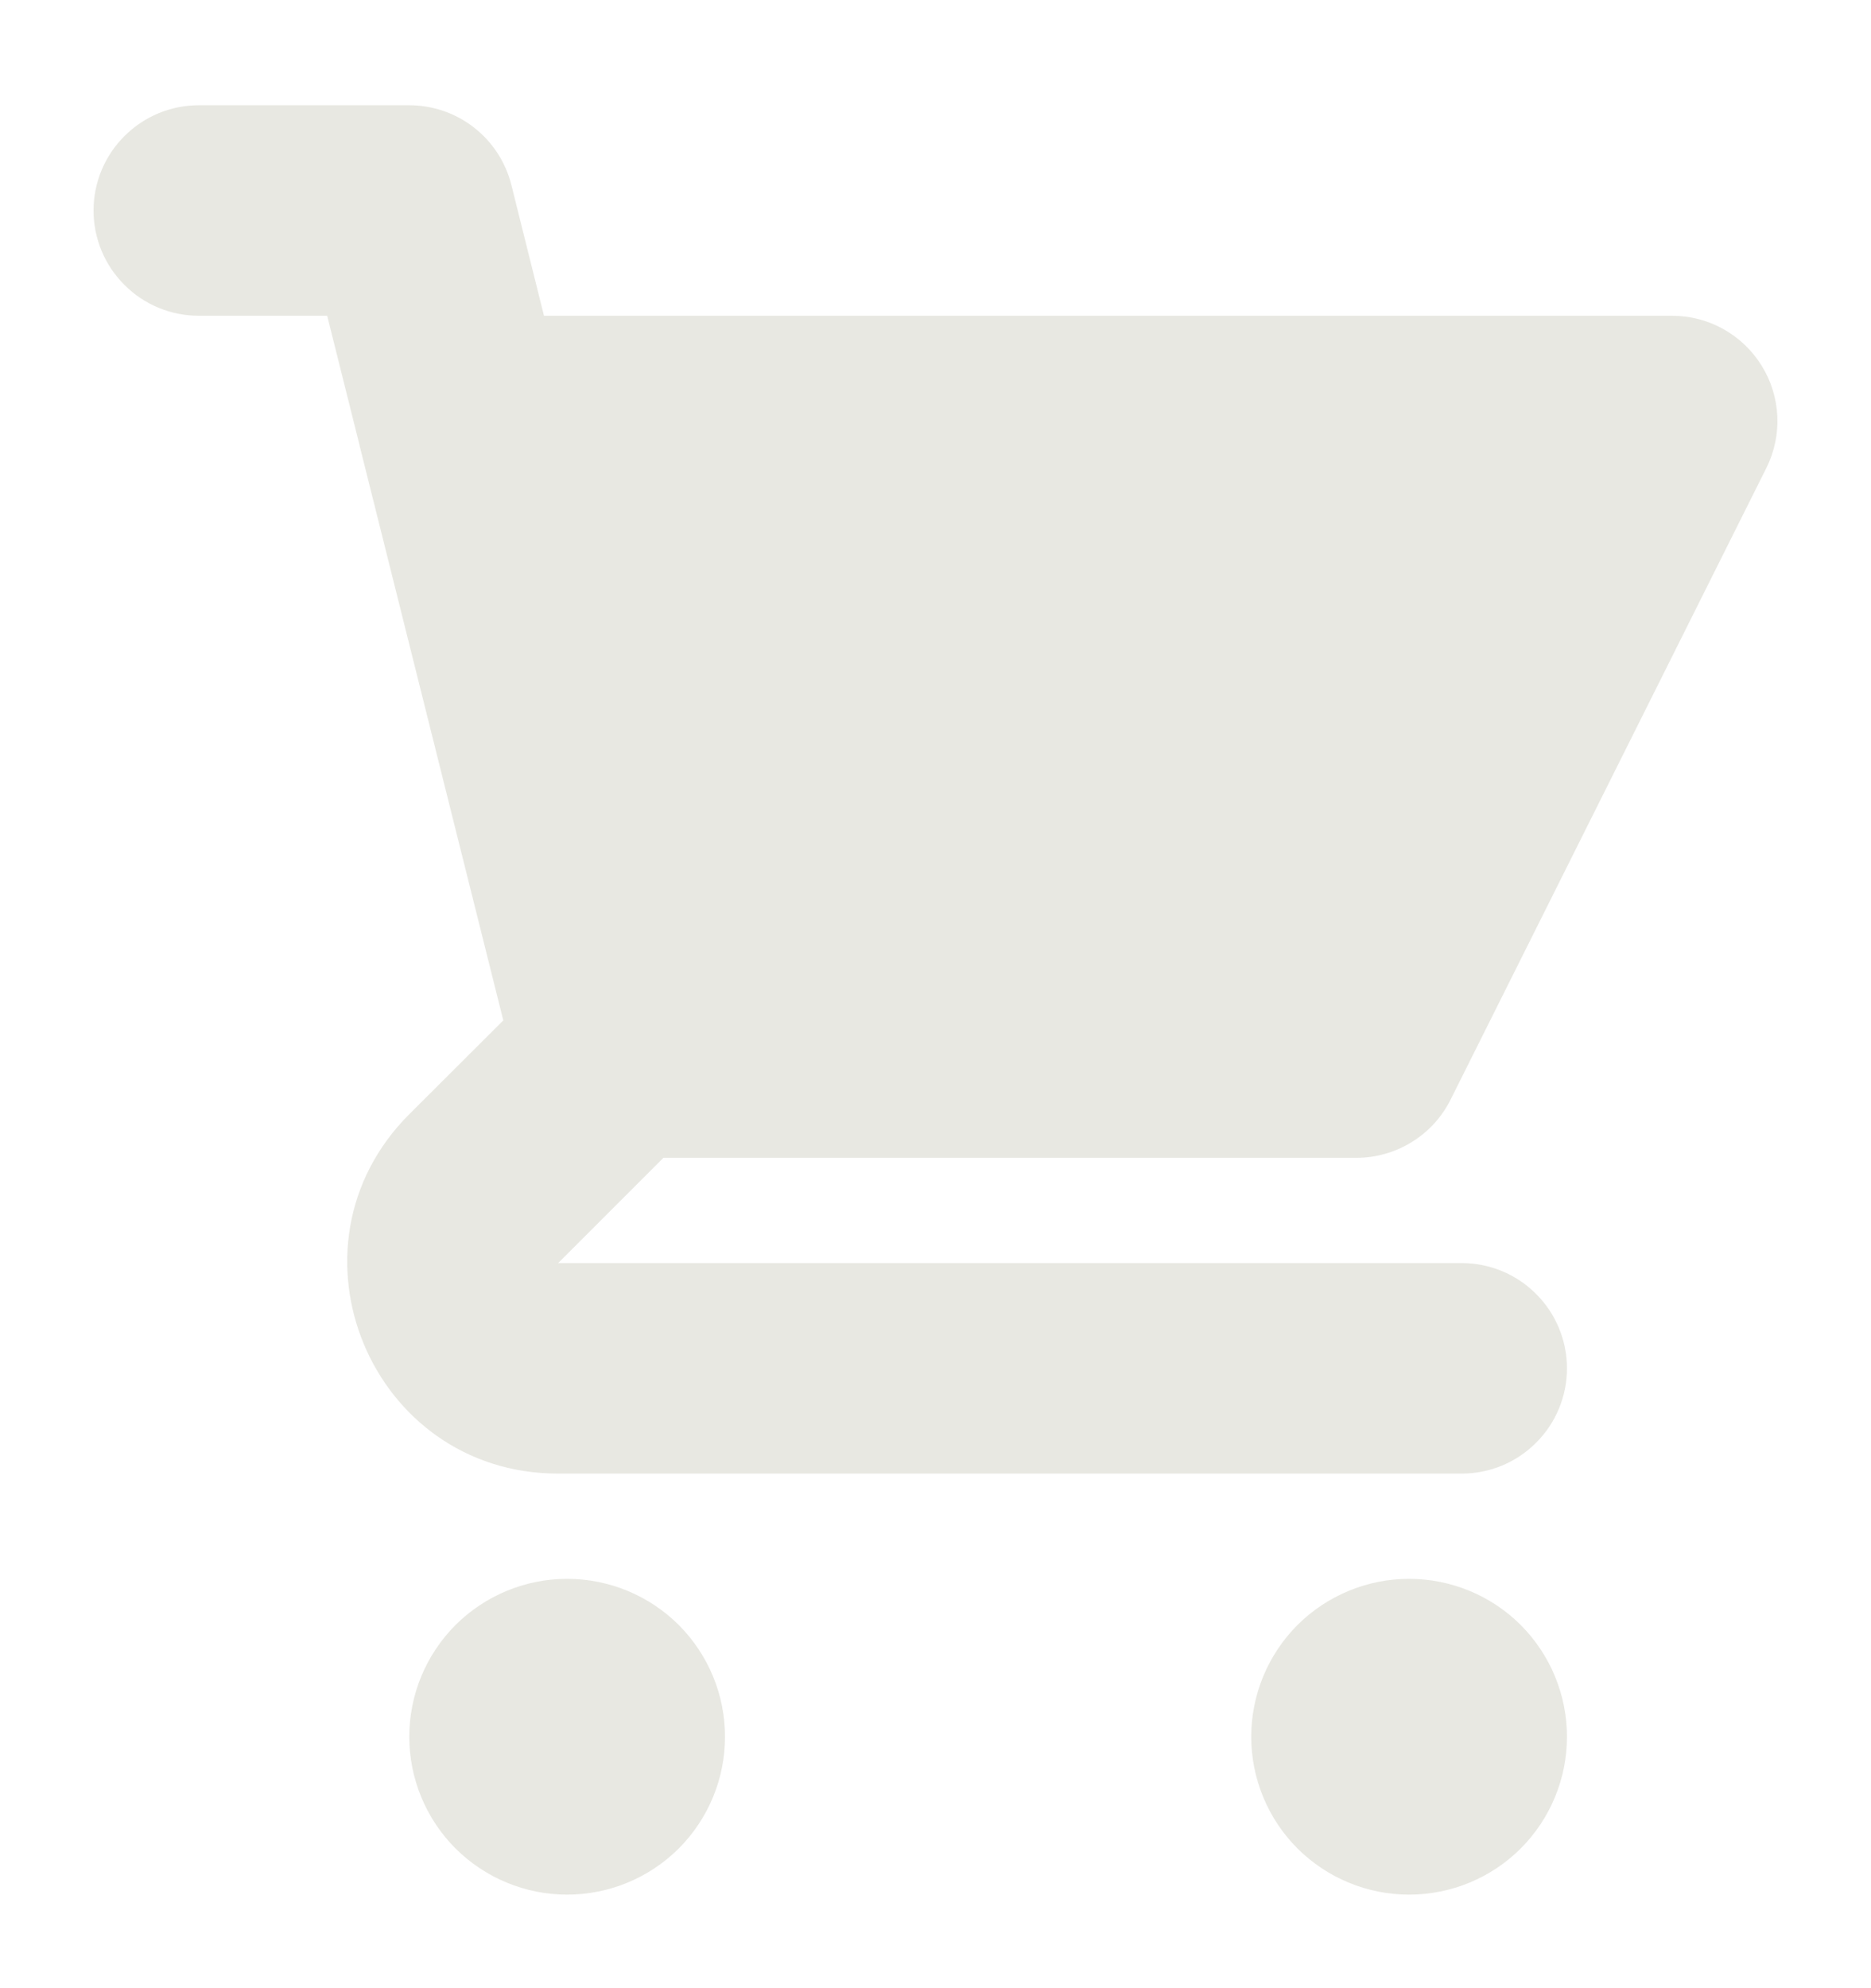 <svg width="16" height="17" viewBox="0 0 16 17" fill="none" xmlns="http://www.w3.org/2000/svg">
<path d="M1.7 0.9C1.461 0.9 1.232 0.995 1.064 1.164C0.895 1.332 0.8 1.561 0.8 1.8C0.8 2.039 0.895 2.268 1.064 2.436C1.232 2.605 1.461 2.7 1.7 2.7H2.798L3.073 3.8C3.075 3.812 3.078 3.825 3.082 3.838L4.304 8.725L3.5 9.527C2.366 10.661 3.169 12.6 4.773 12.6H12.5C12.739 12.6 12.968 12.505 13.136 12.336C13.305 12.168 13.4 11.939 13.4 11.7C13.4 11.461 13.305 11.232 13.136 11.064C12.968 10.895 12.739 10.8 12.5 10.8H4.773L5.673 9.9H11.6C11.767 9.9 11.931 9.853 12.073 9.765C12.215 9.678 12.33 9.552 12.405 9.402L15.105 4.002C15.173 3.865 15.206 3.713 15.199 3.56C15.192 3.406 15.146 3.257 15.065 3.127C14.985 2.997 14.872 2.889 14.738 2.814C14.604 2.739 14.453 2.7 14.3 2.7H4.652L4.373 1.581C4.324 1.387 4.212 1.214 4.054 1.091C3.896 0.967 3.701 0.9 3.5 0.9H1.7ZM13.4 14.85C13.4 15.208 13.258 15.551 13.005 15.805C12.752 16.058 12.408 16.2 12.05 16.2C11.692 16.2 11.349 16.058 11.095 15.805C10.842 15.551 10.7 15.208 10.7 14.85C10.7 14.492 10.842 14.149 11.095 13.895C11.349 13.642 11.692 13.5 12.05 13.5C12.408 13.5 12.752 13.642 13.005 13.895C13.258 14.149 13.4 14.492 13.4 14.85ZM4.85 16.2C5.208 16.2 5.551 16.058 5.805 15.805C6.058 15.551 6.2 15.208 6.2 14.85C6.2 14.492 6.058 14.149 5.805 13.895C5.551 13.642 5.208 13.5 4.85 13.5C4.492 13.5 4.149 13.642 3.895 13.895C3.642 14.149 3.5 14.492 3.5 14.85C3.5 15.208 3.642 15.551 3.895 15.805C4.149 16.058 4.492 16.2 4.85 16.2Z" fill="#E8E8E2"/>
</svg>
